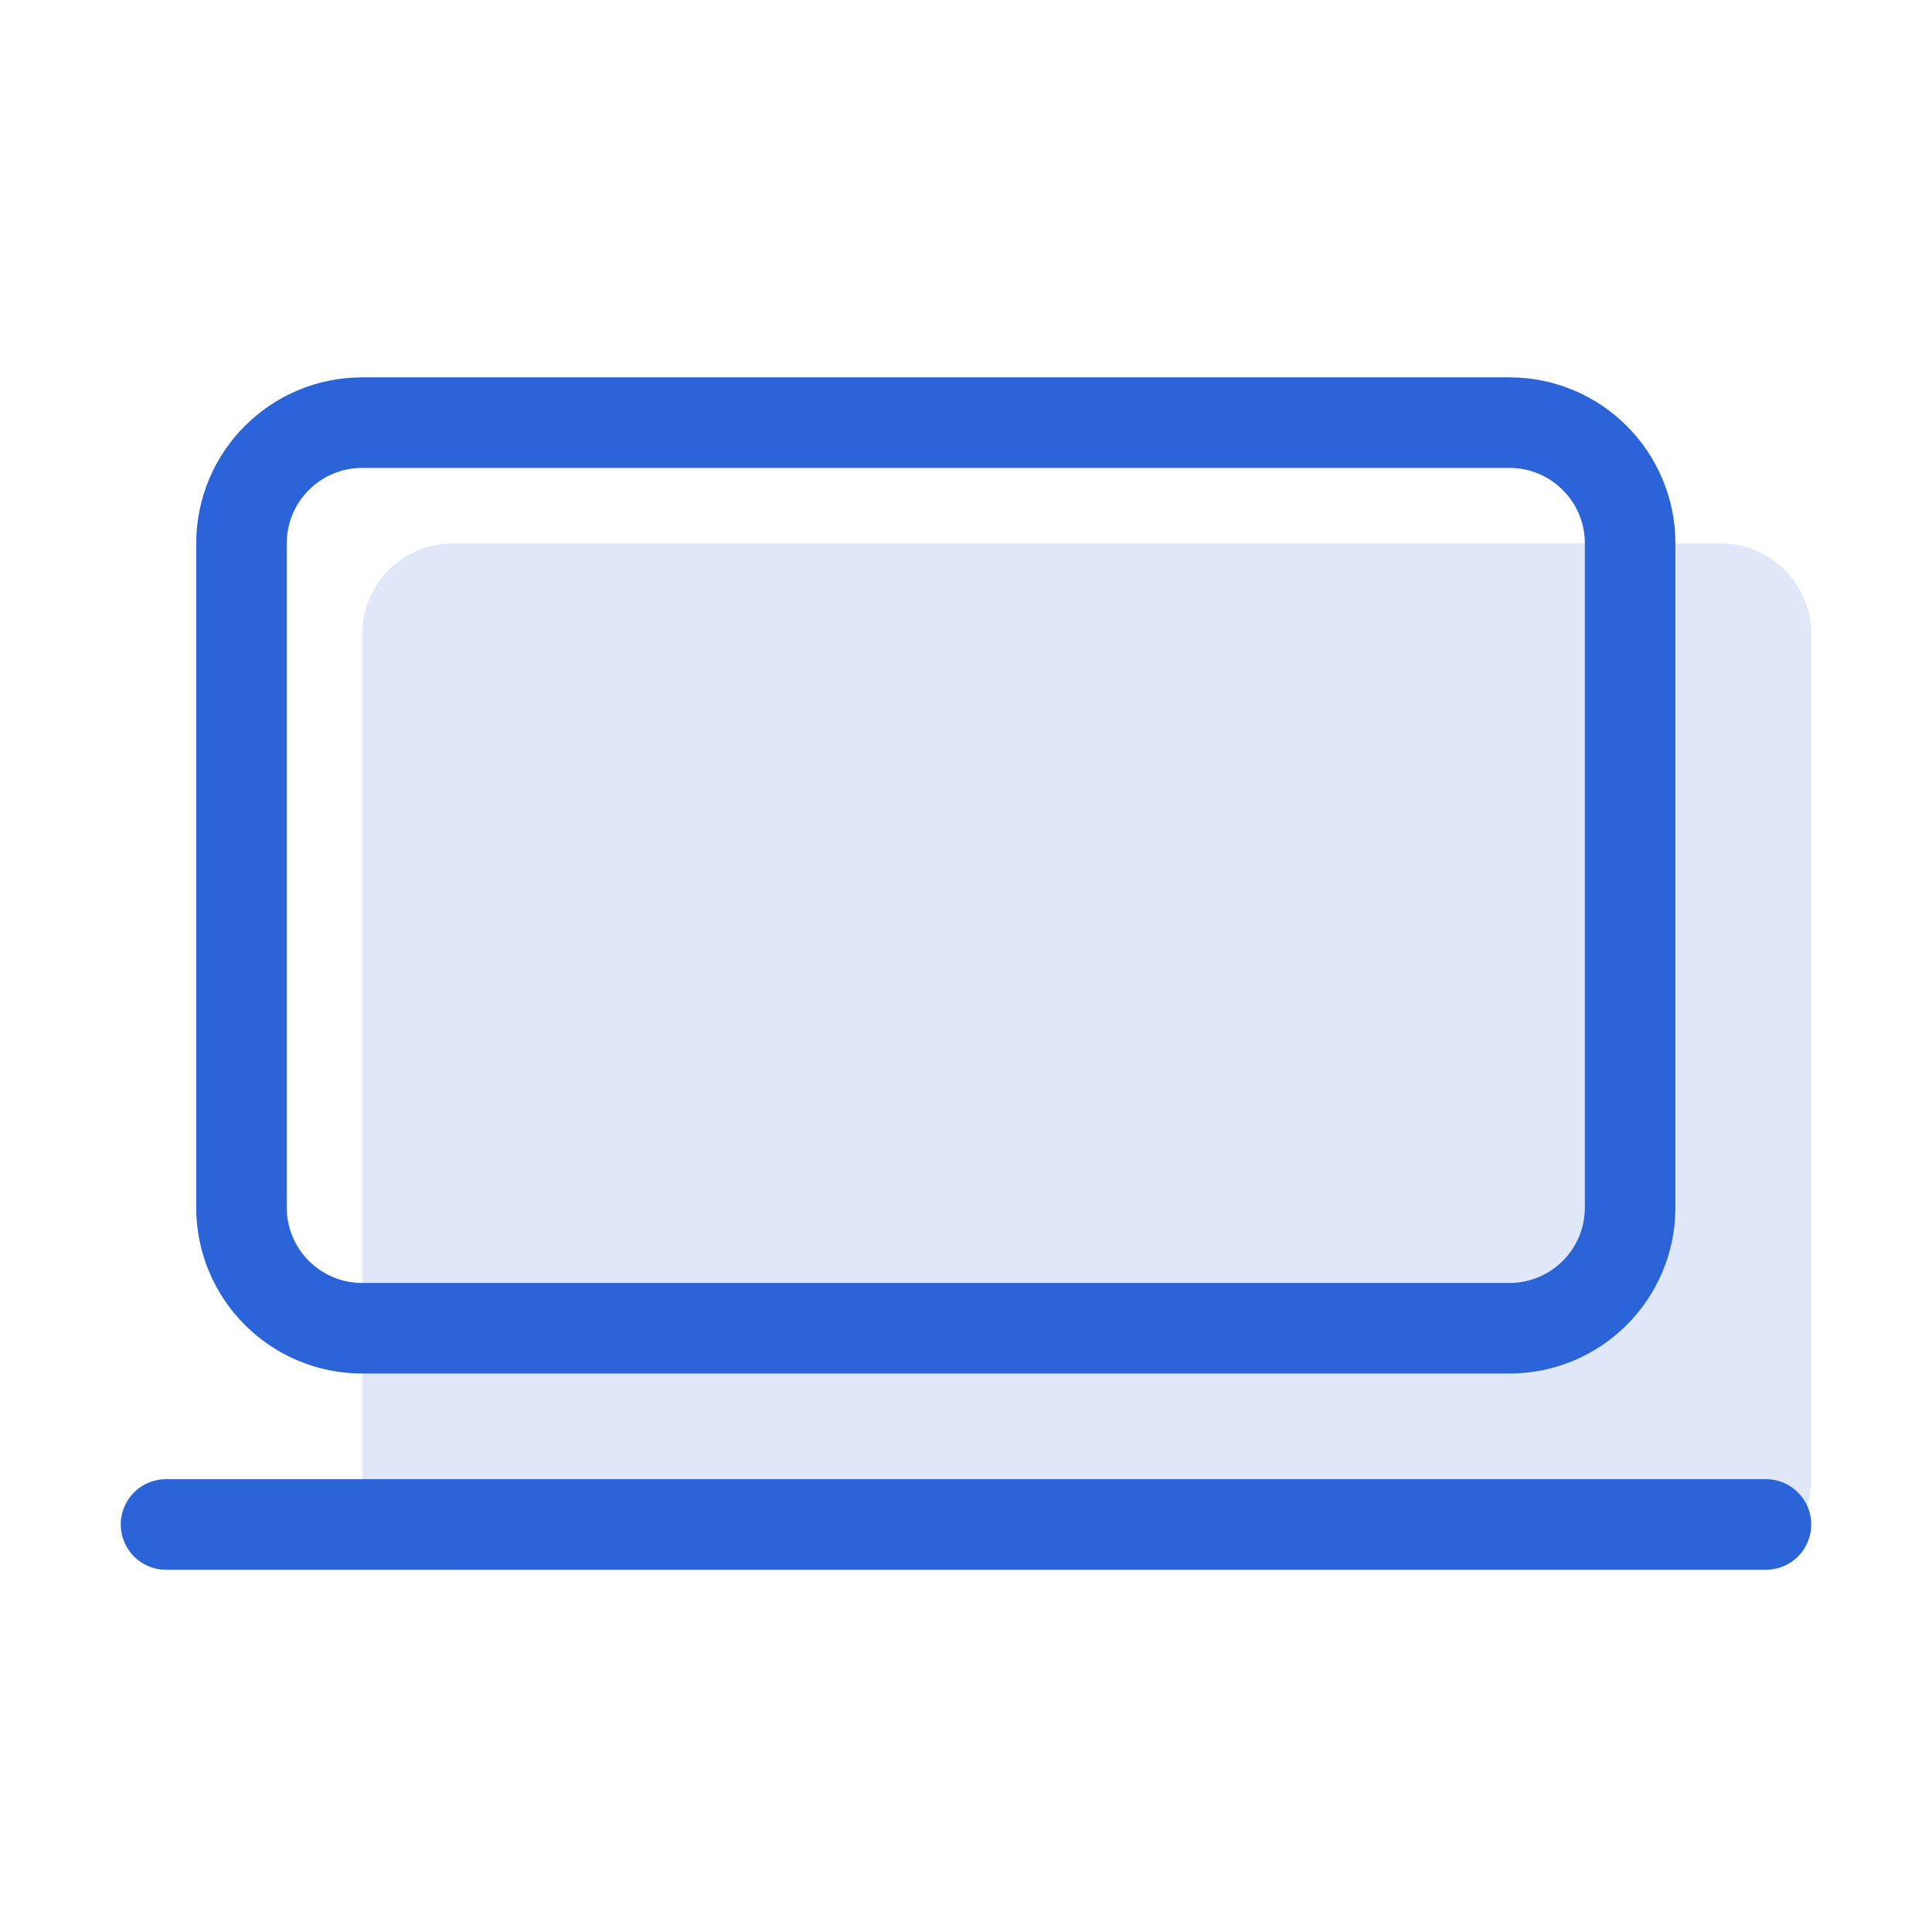 <svg width="32" height="32" viewBox="0 0 32 32" fill="none" xmlns="http://www.w3.org/2000/svg">
<path opacity="0.15" d="M28.5 9H7.5C6.672 9 6 9.672 6 10.5V24.5C6 25.328 6.672 26 7.5 26H28.5C29.328 26 30 25.328 30 24.5V10.5C30 9.672 29.328 9 28.5 9Z" fill="#2B63D9"/>
<line x1="2.75" y1="25.25" x2="29.25" y2="25.25" stroke="#2B63D9" stroke-width="1.5" stroke-linecap="round"/>
<path d="M27 9V20C27 21.105 26.105 22 25 22H6C4.895 22 4 21.105 4 20V9C4 7.895 4.895 7 6 7H25C26.105 7 27 7.895 27 9Z" stroke="#2B63D9" stroke-width="1.5"/>
<mask id="path-4-inside-1_4565_1254" fill="white">
<rect x="11" y="10" width="4.545" height="4.545" rx="0.8"/>
</mask>
<rect x="11" y="10" width="4.545" height="4.545" rx="0.8" stroke="#2B63D9" stroke-width="2" mask="url(#path-4-inside-1_4565_1254)"/>
<mask id="path-5-inside-2_4565_1254" fill="white">
<rect x="11" y="15.454" width="4.545" height="4.545" rx="0.8"/>
</mask>
<rect x="11" y="15.454" width="4.545" height="4.545" rx="0.8" stroke="#2B63D9" stroke-width="2" mask="url(#path-5-inside-2_4565_1254)"/>
<mask id="path-6-inside-3_4565_1254" fill="white">
<rect x="16.455" y="10" width="4.545" height="4.545" rx="0.8"/>
</mask>
<rect x="16.455" y="10" width="4.545" height="4.545" rx="0.8" stroke="#2B63D9" stroke-width="2" mask="url(#path-6-inside-3_4565_1254)"/>
<mask id="path-7-inside-4_4565_1254" fill="white">
<rect x="16.454" y="15.454" width="4.545" height="4.545" rx="0.8"/>
</mask>
<rect x="16.454" y="15.454" width="4.545" height="4.545" rx="0.8" stroke="#2B63D9" stroke-width="2" mask="url(#path-7-inside-4_4565_1254)"/>
</svg>
